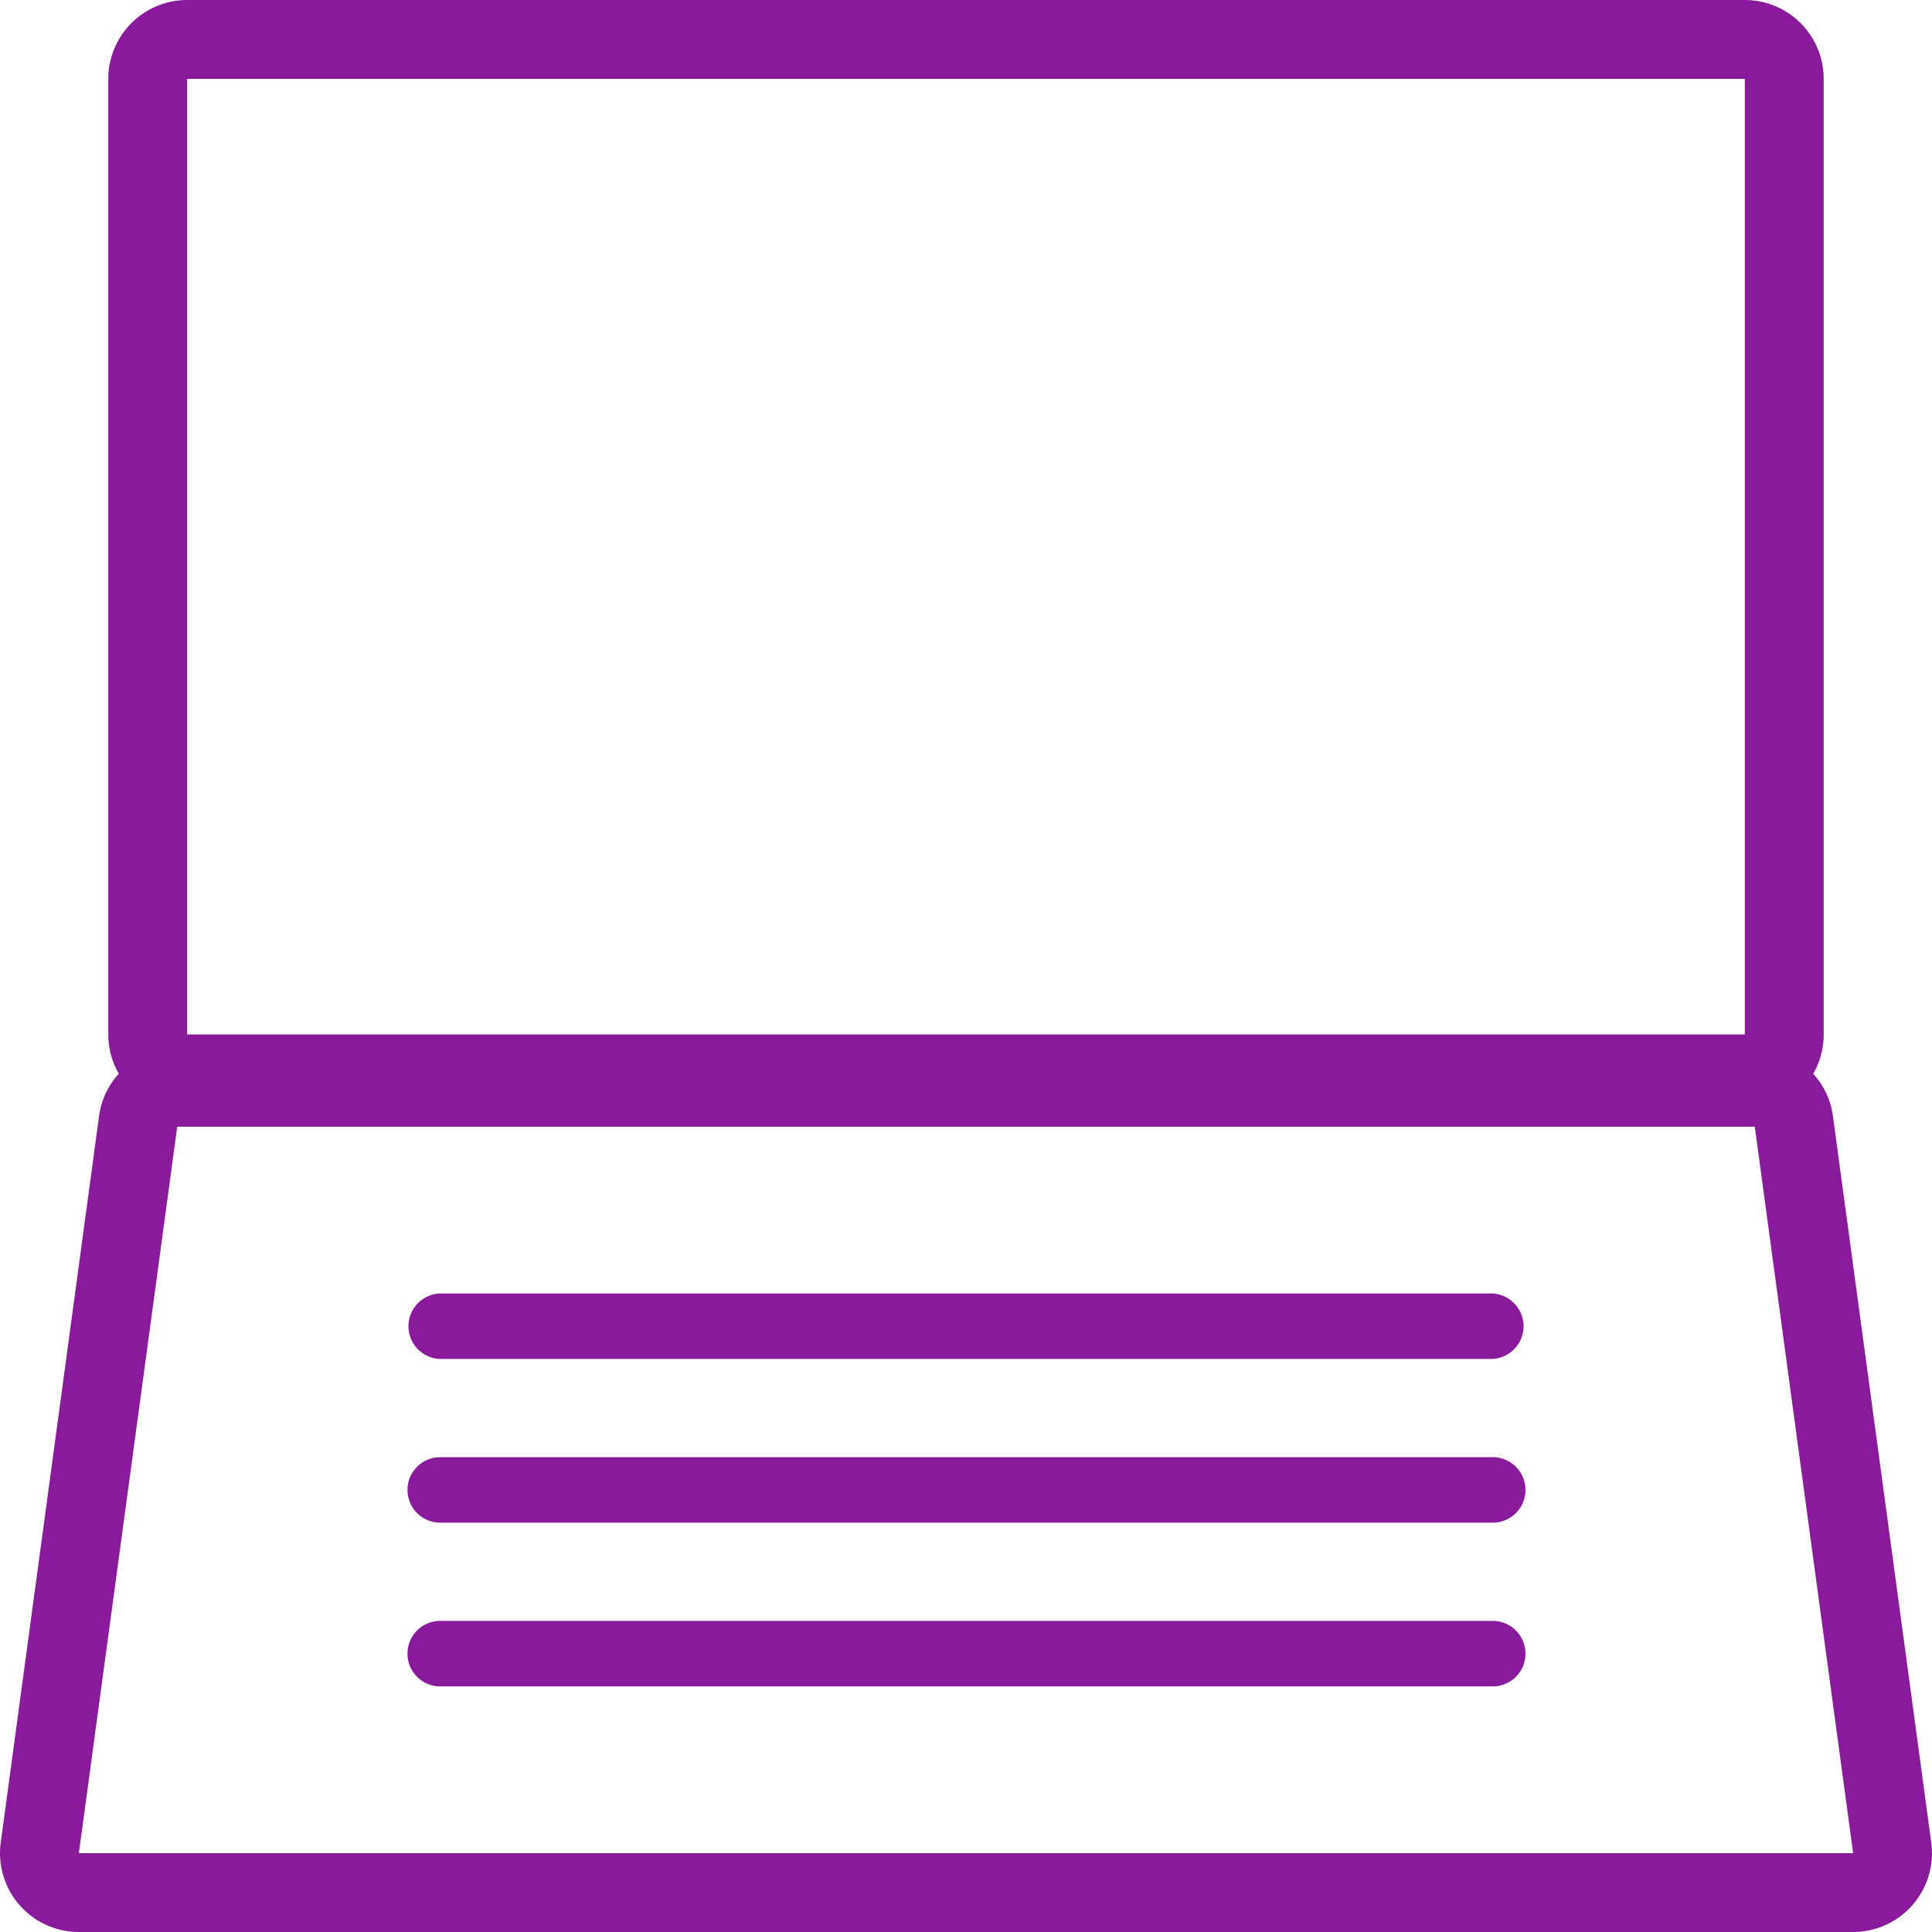 <svg width="68" height="68" fill="none" xmlns="http://www.w3.org/2000/svg">
  <path d="M15.495 45.526a1.153 1.153 0 0 0 0 2.305h37.01a1.153 1.153 0 0 0 0-2.305h-37.01zM14.342 52.44c0-.636.516-1.152 1.153-1.152h37.01a1.153 1.153 0 1 1 0 2.305h-37.01a1.152 1.152 0 0 1-1.152-1.152zM15.495 57.05a1.152 1.152 0 1 0 0 2.306h37.01a1.153 1.153 0 1 0 0-2.305h-37.01z" fill="#8a1a9c"/>
  <path fill-rule="evenodd" clip-rule="evenodd" d="M6.587 0a2.776 2.776 0 0 0-2.775 2.776V36.41c0 .503.134.975.368 1.382a2.767 2.767 0 0 0-.694 1.492L.026 64.852A2.775 2.775 0 0 0 2.776 68h62.448a2.776 2.776 0 0 0 2.75-3.148l-3.46-25.568a2.767 2.767 0 0 0-.694-1.49c.234-.408.368-.88.368-1.383V2.776A2.776 2.776 0 0 0 61.412 0H6.587zm54.825 2.776H6.587V36.41h54.825V2.776zm.35 36.88H6.238L2.776 65.225h62.448l-3.461-25.567z" fill="#8a1a9c"/>
</svg>
